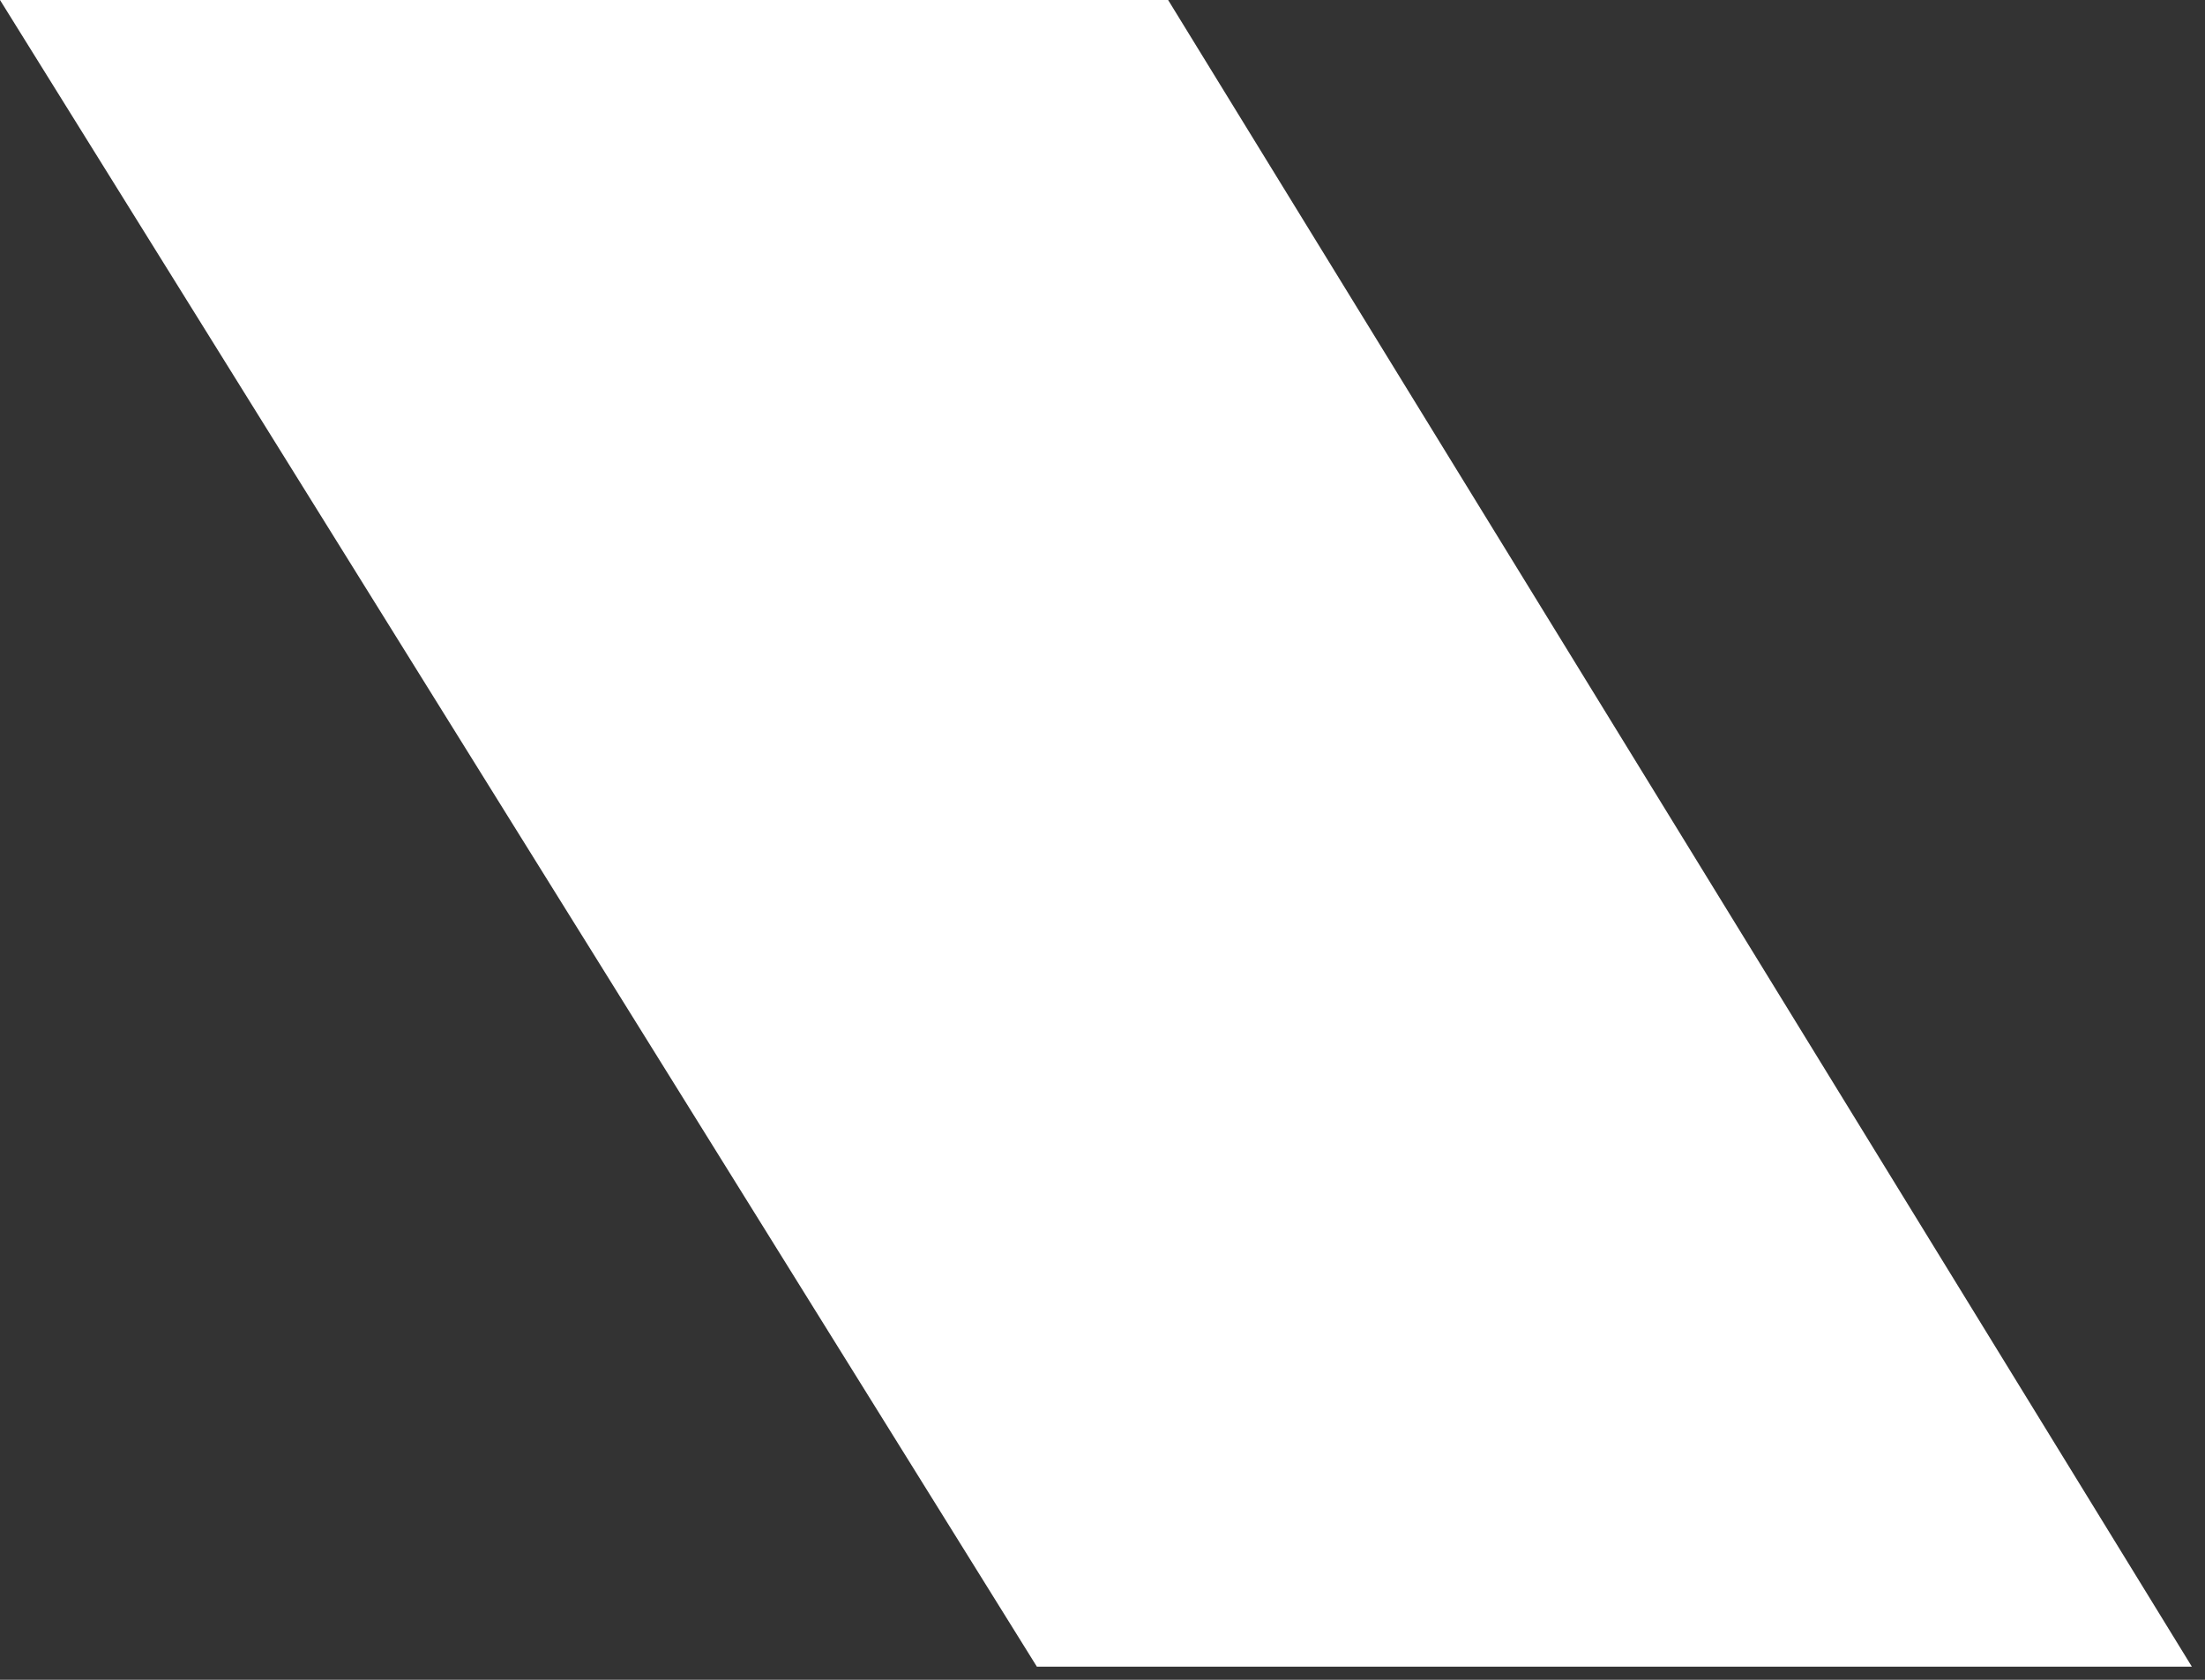 <svg width="84" height="64" viewBox="0 0 84 64" fill="none" xmlns="http://www.w3.org/2000/svg">
<rect x="0" y="0" width="84" height="64" fill="#333333" stroke="none"/>
<path d="M44.5 0H0L39.5 63.5H83.5L44.5 0Z" fill="white"/>
</svg>
